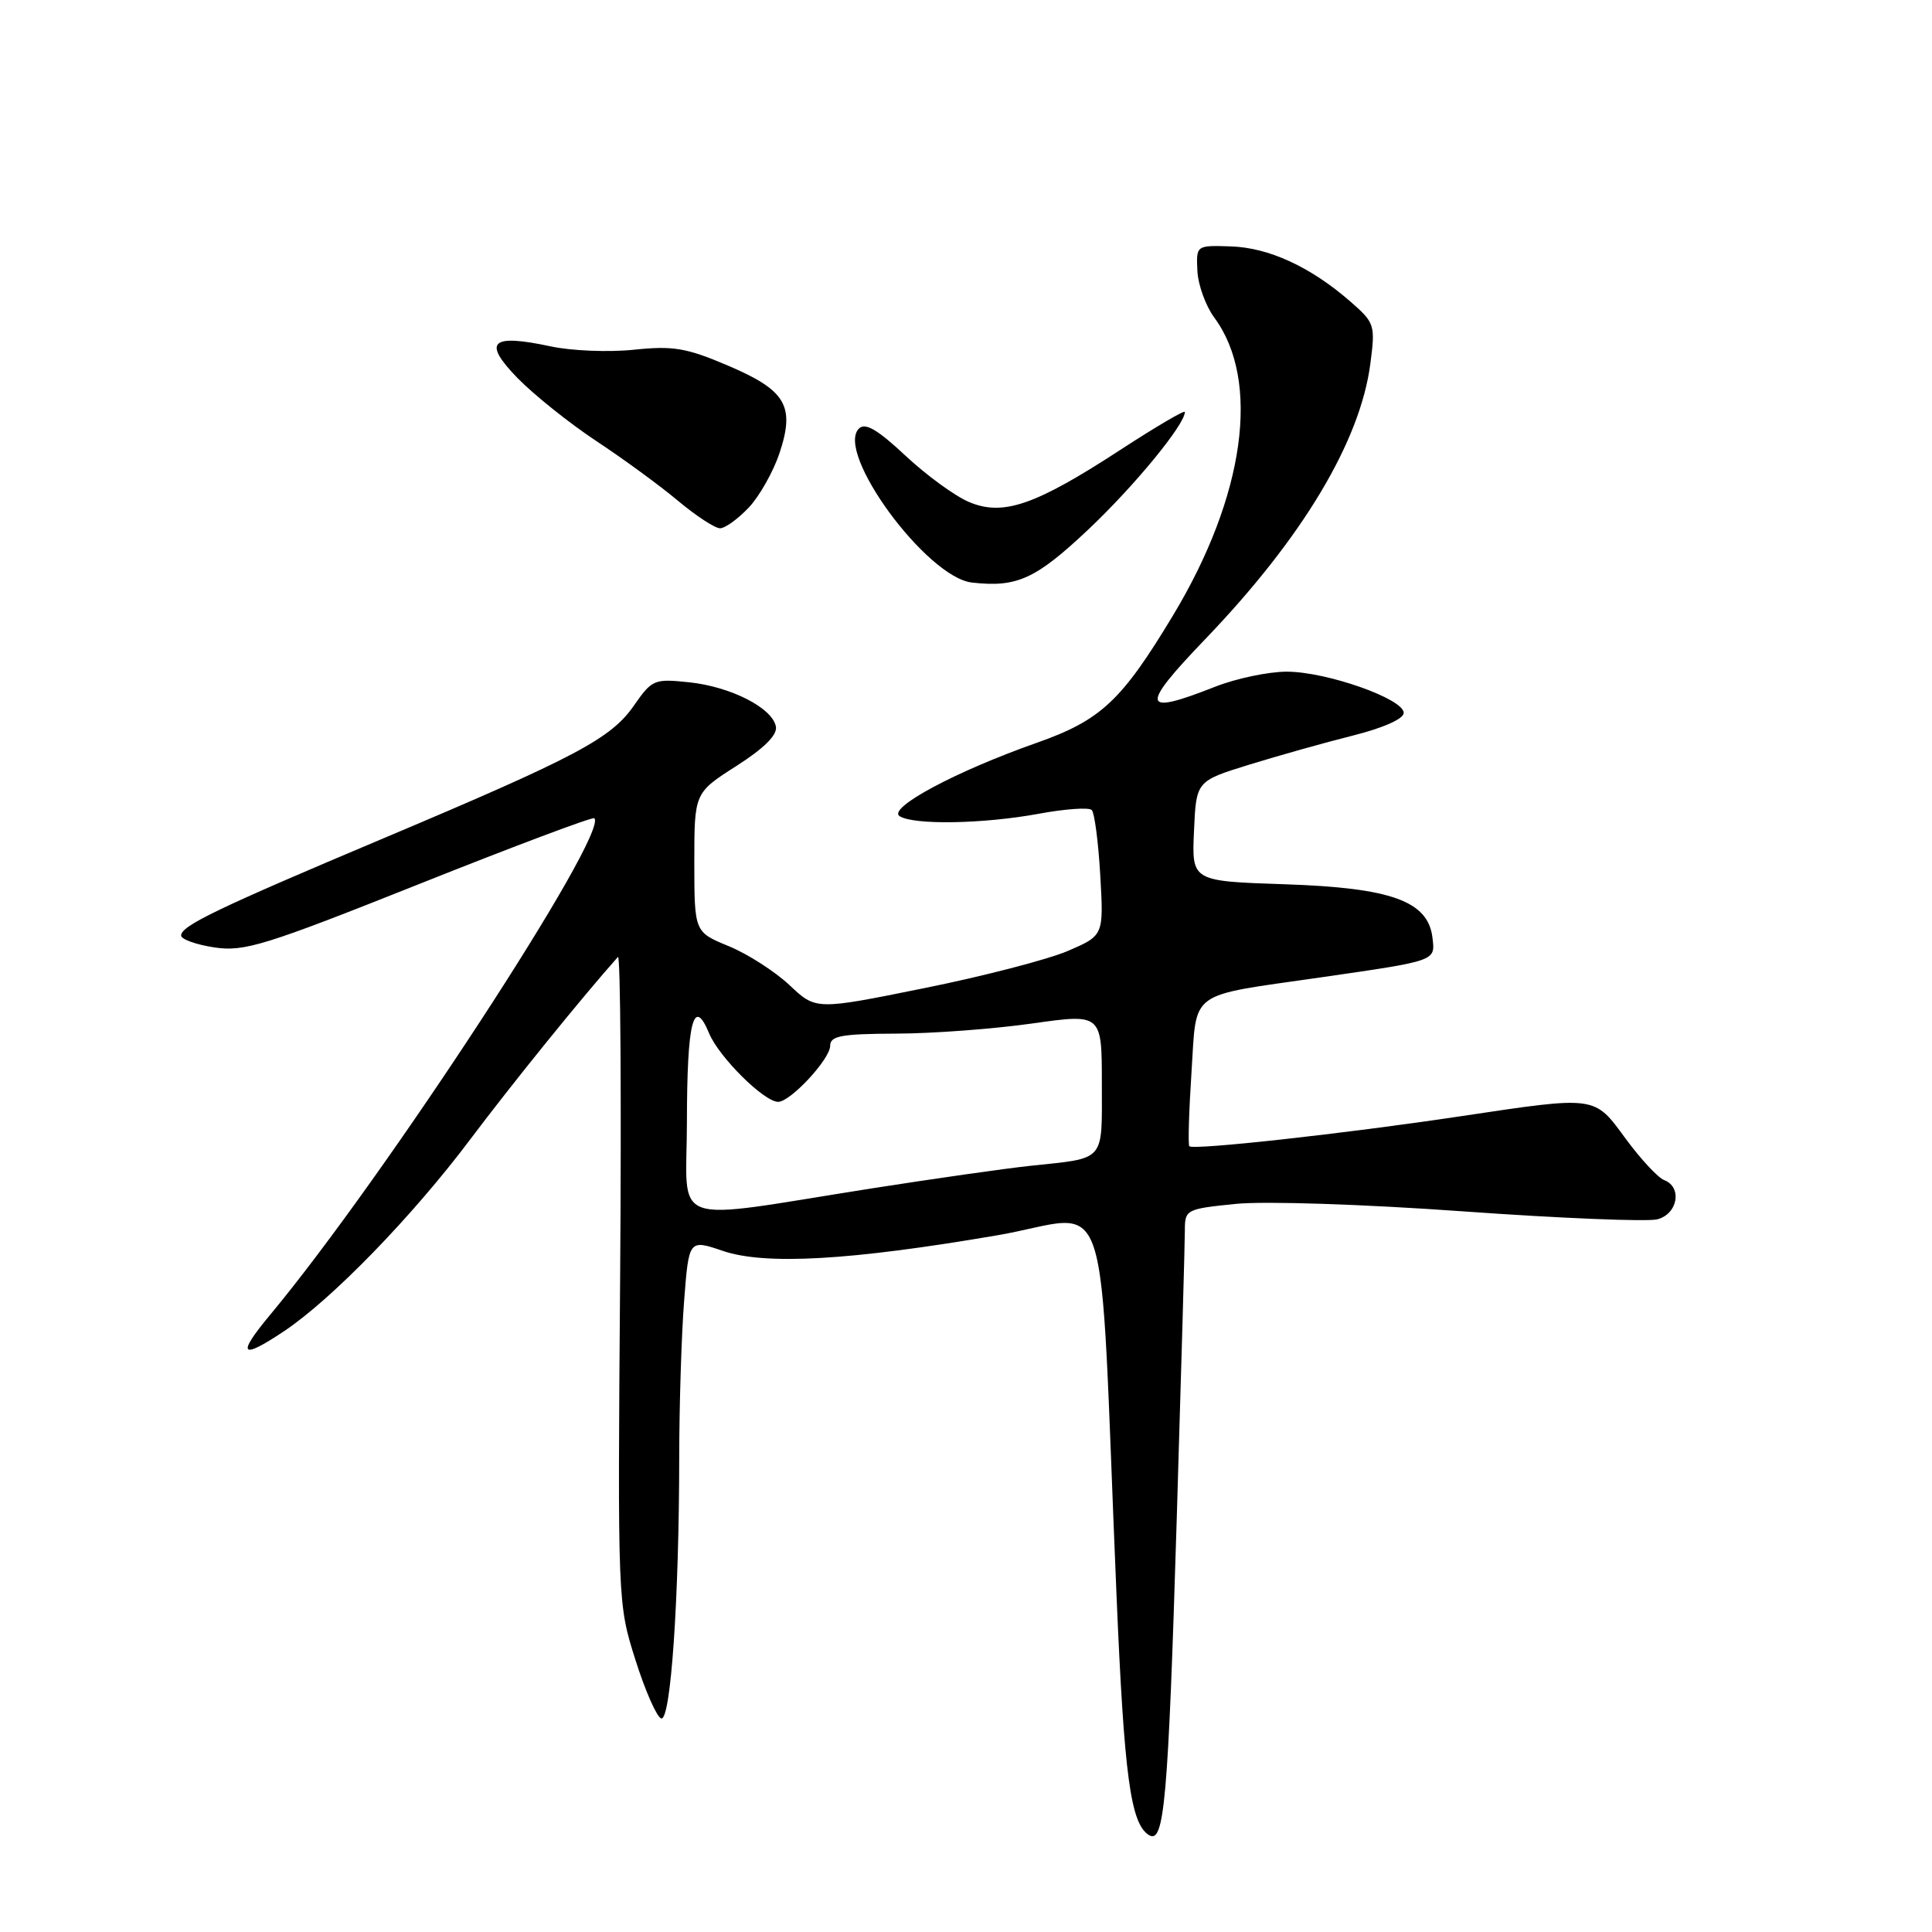 <?xml version="1.0" encoding="UTF-8" standalone="no"?>
<!DOCTYPE svg PUBLIC "-//W3C//DTD SVG 1.1//EN" "http://www.w3.org/Graphics/SVG/1.1/DTD/svg11.dtd" >
<svg xmlns="http://www.w3.org/2000/svg" xmlns:xlink="http://www.w3.org/1999/xlink" version="1.1" viewBox="0 0 256 256">
 <g >
 <path fill="currentColor"
d=" M 155.93 201.06 C 156.52 181.72 157.00 164.61 157.00 163.05 C 157.00 160.27 157.16 160.19 163.76 159.52 C 167.59 159.14 180.59 159.56 193.84 160.51 C 206.67 161.43 218.26 161.90 219.59 161.57 C 222.31 160.88 222.95 157.30 220.51 156.37 C 219.69 156.05 217.40 153.59 215.42 150.90 C 211.19 145.13 211.66 145.20 193.40 147.93 C 178.20 150.21 158.08 152.43 157.59 151.88 C 157.41 151.67 157.54 147.26 157.88 142.07 C 158.60 131.06 157.23 132.07 175.00 129.51 C 190.43 127.28 190.18 127.36 189.81 124.26 C 189.24 119.40 184.37 117.64 170.25 117.17 C 157.91 116.76 157.91 116.76 158.21 110.13 C 158.50 103.50 158.50 103.50 165.50 101.33 C 169.35 100.14 175.54 98.40 179.25 97.47 C 183.31 96.45 186.00 95.25 186.00 94.46 C 186.00 92.60 175.78 89.00 170.50 89.00 C 168.07 89.00 163.79 89.90 161.00 91.00 C 151.22 94.86 150.99 93.77 159.68 84.71 C 172.57 71.29 180.23 58.51 181.58 48.19 C 182.25 43.04 182.17 42.78 178.89 39.92 C 173.65 35.36 168.12 32.81 163.09 32.65 C 158.50 32.50 158.50 32.50 158.66 35.89 C 158.75 37.75 159.76 40.53 160.89 42.07 C 167.08 50.43 164.97 65.71 155.44 81.53 C 148.59 92.90 145.88 95.43 137.31 98.45 C 126.65 102.20 117.53 107.09 119.21 108.15 C 121.09 109.34 130.29 109.18 137.63 107.83 C 141.13 107.18 144.29 106.96 144.66 107.33 C 145.03 107.70 145.54 111.59 145.79 115.98 C 146.25 123.96 146.25 123.96 141.46 126.02 C 138.83 127.14 130.25 129.37 122.39 130.95 C 108.11 133.84 108.11 133.84 104.62 130.54 C 102.69 128.73 99.07 126.40 96.56 125.37 C 92.01 123.50 92.01 123.50 92.00 114.28 C 92.00 105.06 92.00 105.06 97.57 101.50 C 101.26 99.14 103.03 97.38 102.81 96.27 C 102.34 93.80 96.85 91.00 91.35 90.41 C 86.68 89.92 86.41 90.03 84.00 93.49 C 80.96 97.86 76.39 100.29 51.00 111.00 C 28.75 120.38 24.00 122.67 24.00 123.96 C 24.00 124.46 25.98 125.17 28.41 125.54 C 32.38 126.13 35.04 125.31 55.59 117.12 C 68.12 112.12 78.54 108.21 78.75 108.42 C 80.73 110.39 50.91 156.07 35.77 174.25 C 31.33 179.59 31.88 180.23 37.61 176.41 C 43.95 172.19 54.66 161.16 62.29 151.00 C 67.97 143.45 77.09 132.18 81.88 126.80 C 82.22 126.41 82.35 145.54 82.17 169.30 C 81.84 212.31 81.85 212.53 84.19 219.92 C 85.48 224.01 87.02 227.51 87.61 227.70 C 88.87 228.12 89.99 211.97 90.00 193.00 C 90.01 186.12 90.30 176.84 90.65 172.36 C 91.28 164.22 91.28 164.22 95.78 165.75 C 101.39 167.66 112.66 167.02 132.16 163.68 C 147.61 161.03 145.54 154.74 147.95 211.50 C 148.96 235.37 149.81 241.64 152.23 243.15 C 154.28 244.42 154.78 238.82 155.93 201.06 Z  M 144.22 70.15 C 150.29 64.42 157.00 56.26 157.00 54.59 C 157.00 54.29 153.20 56.52 148.56 59.54 C 137.23 66.93 132.95 68.42 128.45 66.54 C 126.57 65.76 122.77 62.99 119.99 60.39 C 116.26 56.90 114.64 55.96 113.81 56.79 C 110.64 59.96 122.77 76.49 128.78 77.19 C 134.75 77.87 137.23 76.74 144.22 70.15 Z  M 99.22 67.25 C 100.64 65.74 102.47 62.49 103.29 60.04 C 105.37 53.77 104.15 51.71 96.38 48.41 C 90.93 46.09 89.17 45.80 84.00 46.34 C 80.68 46.69 75.71 46.49 72.94 45.89 C 65.02 44.20 63.90 45.28 68.58 50.10 C 70.74 52.31 75.42 56.06 79.00 58.43 C 82.58 60.79 87.46 64.36 89.84 66.36 C 92.23 68.36 94.74 70.00 95.41 70.00 C 96.08 70.00 97.79 68.76 99.22 67.25 Z  M 91.02 148.73 C 91.03 135.35 91.89 131.92 93.97 136.94 C 95.28 140.08 101.24 146.00 103.11 146.00 C 104.74 146.00 110.00 140.33 110.00 138.58 C 110.00 137.26 111.46 136.99 118.75 136.96 C 123.56 136.95 131.66 136.34 136.75 135.62 C 146.00 134.31 146.00 134.31 146.00 143.59 C 146.00 154.09 146.60 153.40 136.50 154.48 C 133.20 154.83 123.75 156.18 115.50 157.47 C 88.13 161.78 91.00 162.80 91.02 148.73 Z "/>
</g>
</svg>